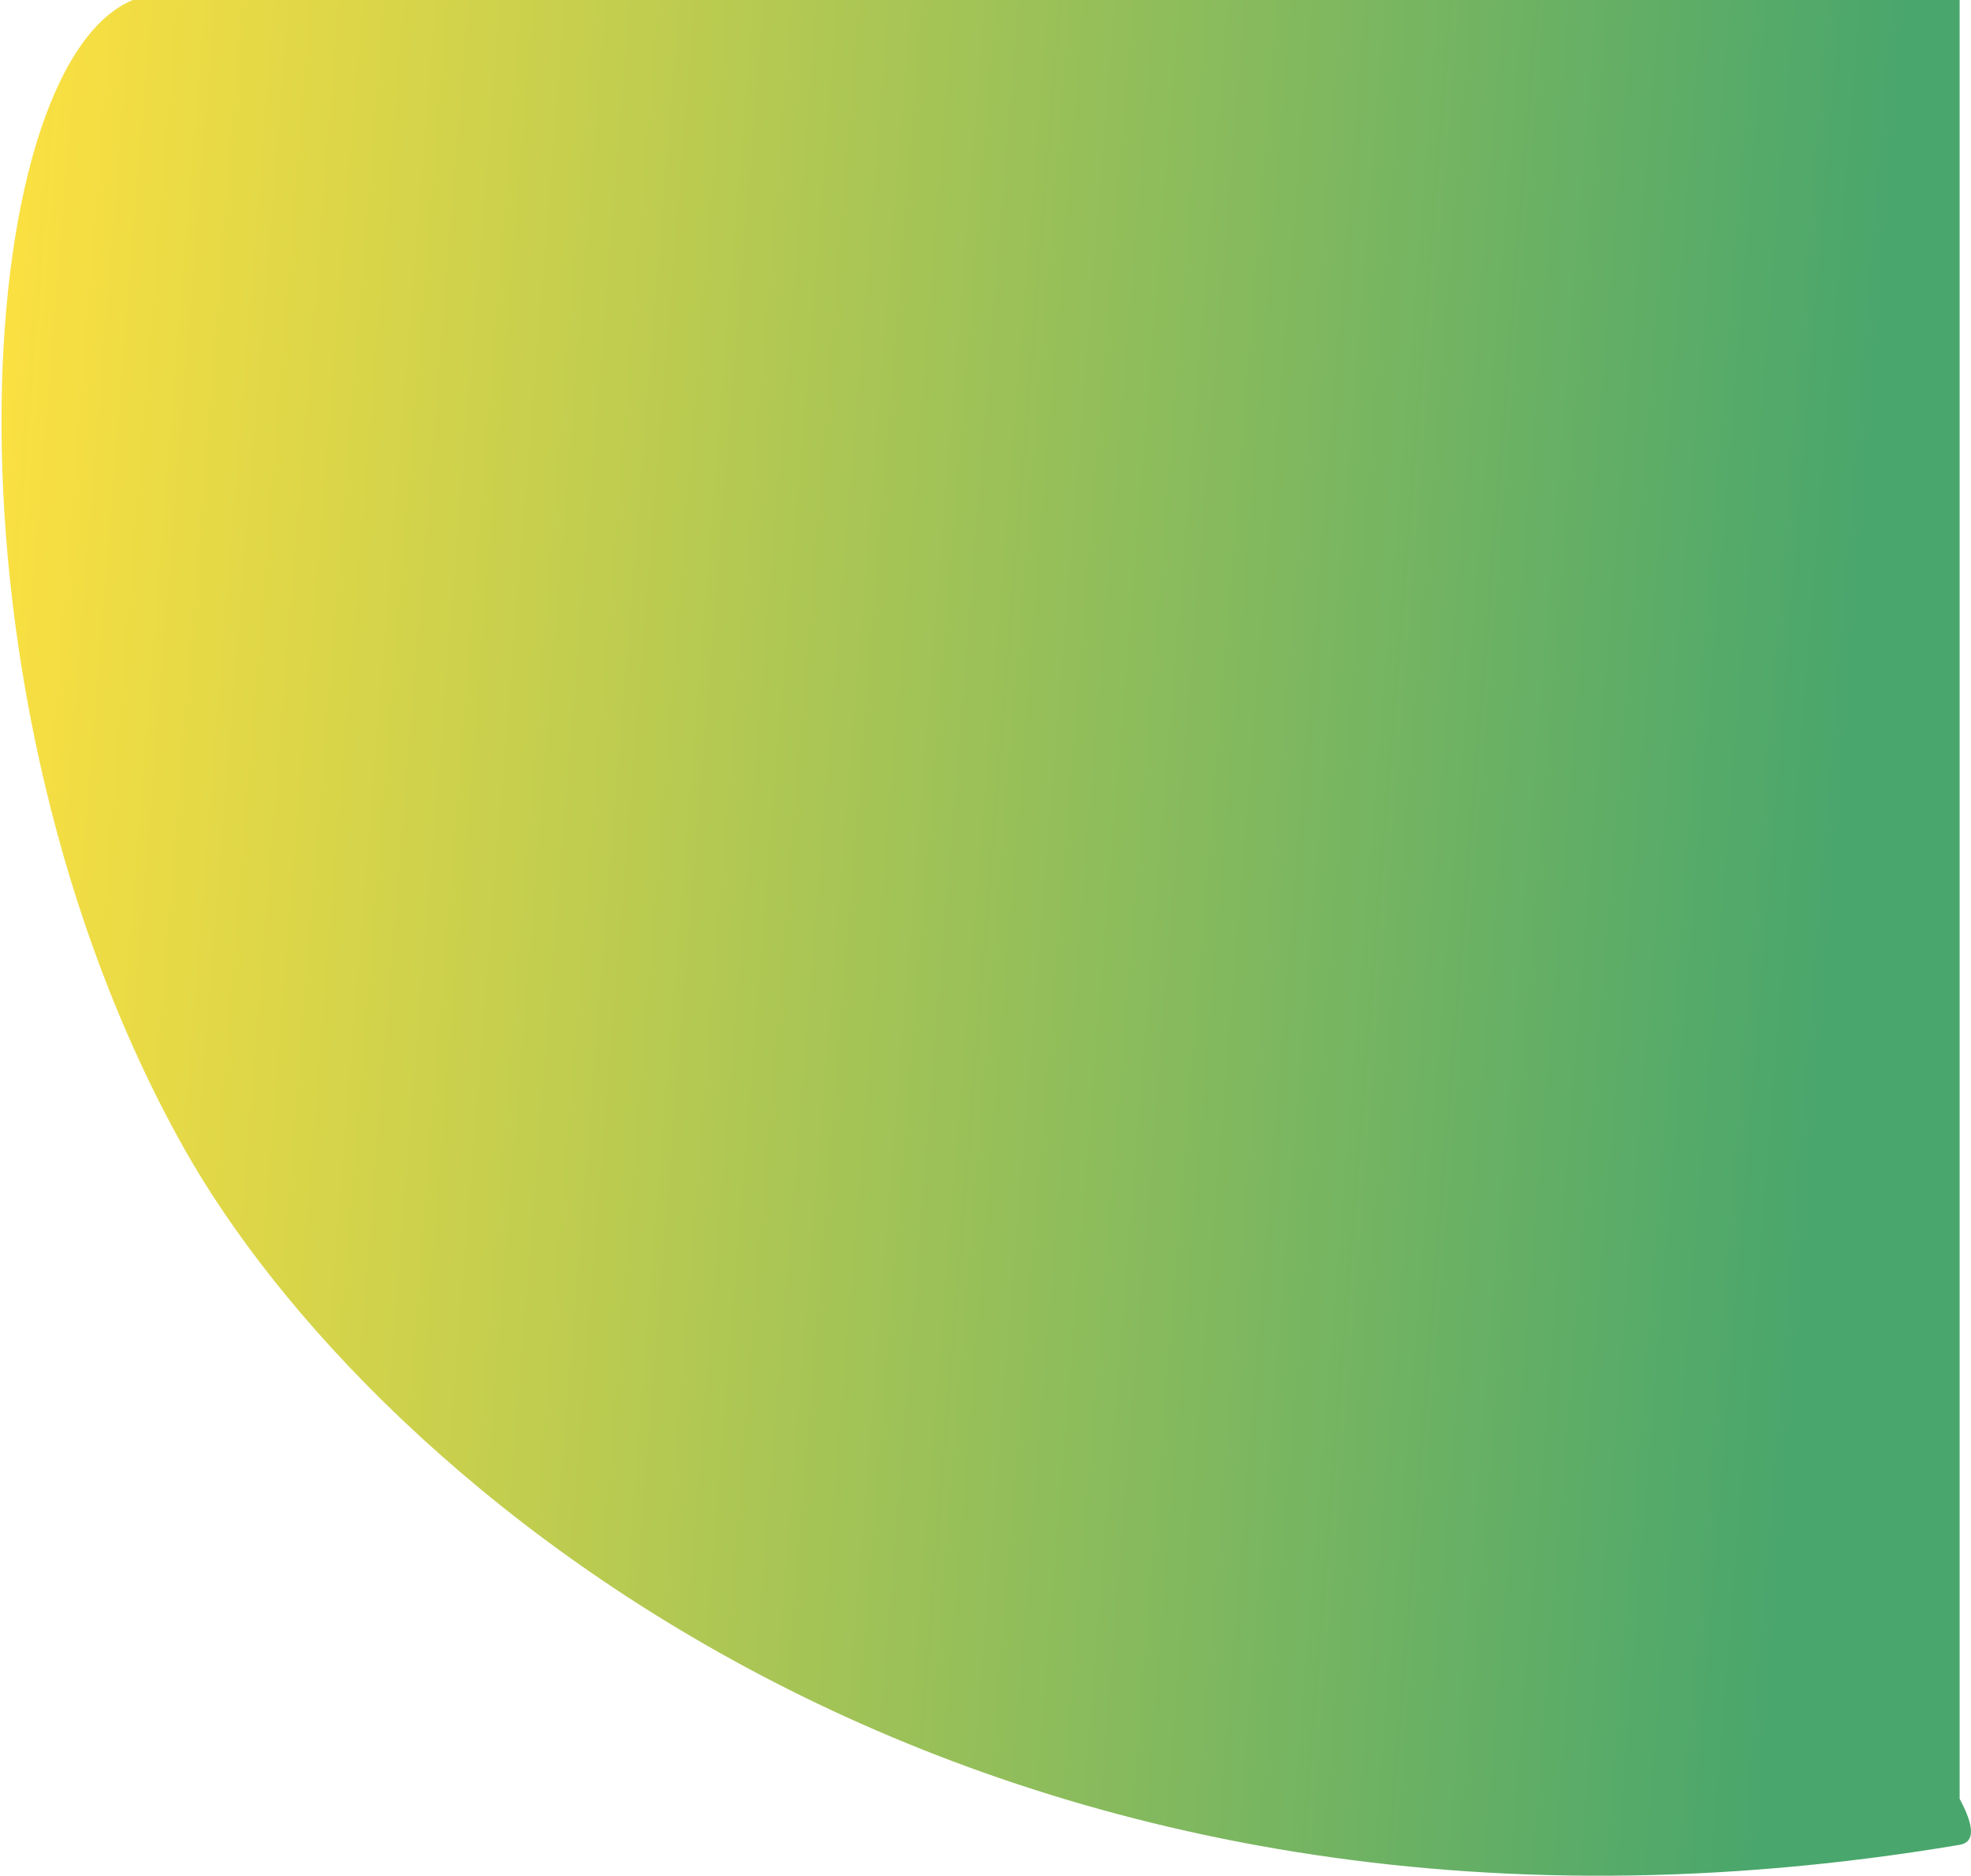 <svg width="103" height="98" viewBox="0 0 103 98" fill="none" xmlns="http://www.w3.org/2000/svg">
<path d="M9.618 59.996C-3.751 36.205 -1.556 3.5 6.942 1.14591e-06L102.406 8.1963e-05L102.406 93.984C103.174 95.407 103.222 96.249 102.406 96.386C51.286 104.977 19.341 77.3 9.618 59.996Z" fill="url(#paint0_linear_34_740)"/>
<defs>
 <linearGradient
    id="paint0_linear_34_740"
    gradientUnits="objectBoundingBox"
    x1="0" y1="0"
    x2="1" y2="0"
    gradientTransform="rotate(184.78, 0.5, 0.5)"
  >
    <stop offset="7.64%" stop-color="#49a66c"/>
    <stop offset="120.07%" stop-color="#fee140"/>
  </linearGradient>
</defs>
</svg>
